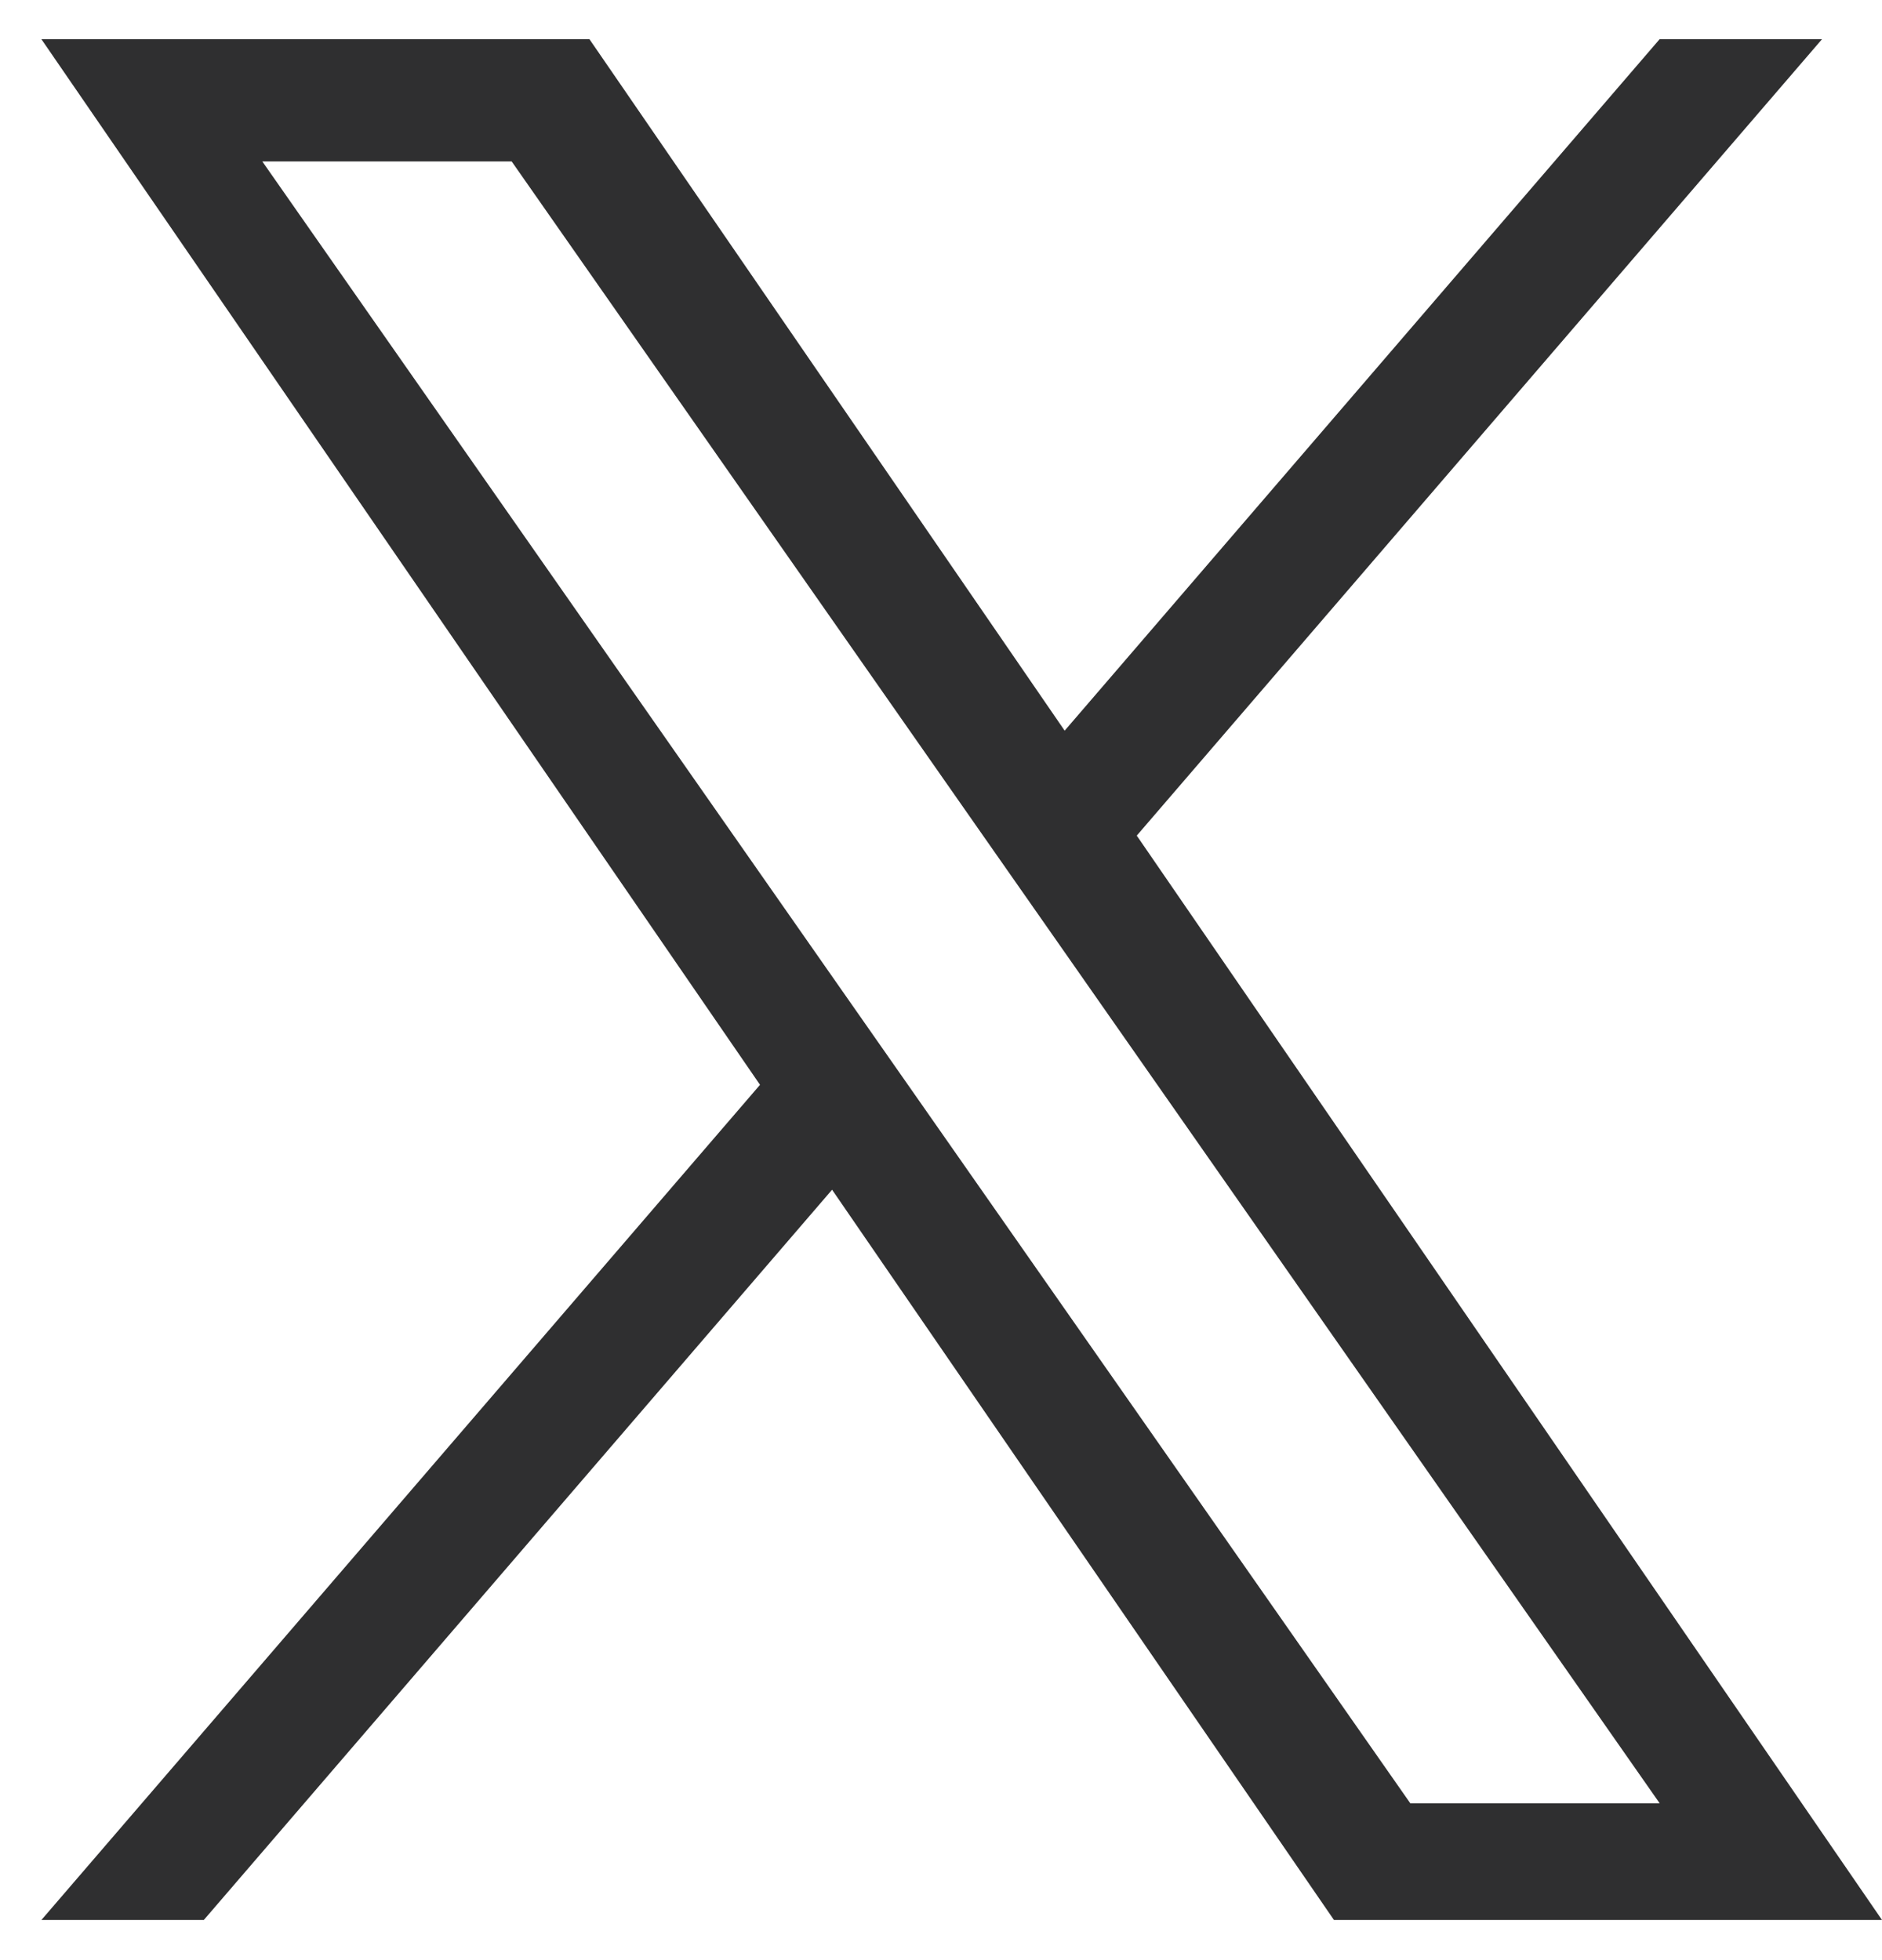 <svg width="24" height="25" viewBox="0 0 24 25" fill="none" xmlns="http://www.w3.org/2000/svg">
<g clip-path="url(#clip0_4083_3735)">
<path d="M14.497 10.657L23.235 0.5H21.164L13.577 9.319L7.517 0.5H0.528L9.692 13.836L0.528 24.488H2.599L10.611 15.174L17.011 24.488H24L14.496 10.657H14.497ZM11.661 13.954L10.732 12.626L3.345 2.059H6.525L12.487 10.587L13.416 11.915L21.165 23H17.985L11.661 13.954V13.954Z" fill="#2F2F30"/>
</g>
<defs>
<clipPath id="clip0_4083_3735">
<rect width="23.472" height="24" fill="white" transform="translate(0.528 0.5)"/>
</clipPath>
</defs>
</svg>
